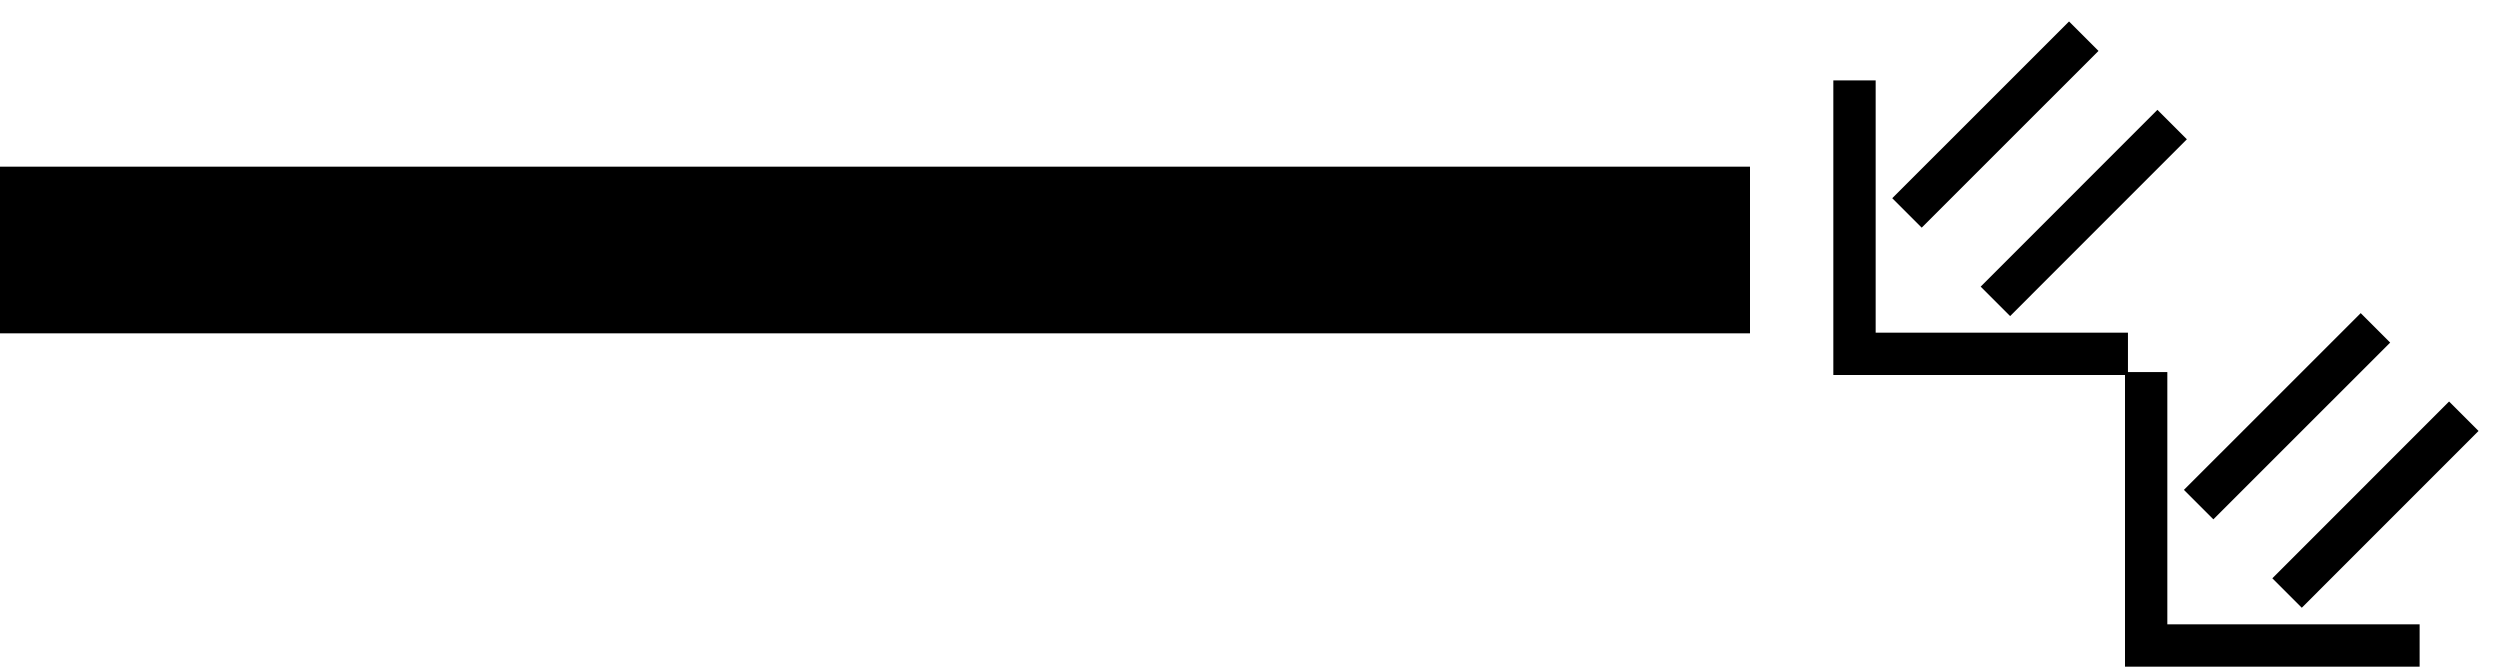 <svg xmlns="http://www.w3.org/2000/svg" version="1.0" width="60" height="16"><path d="M0 4h42v4H0V4zM44 9V1.929h1.016v6.055h6.055V9H44z"/><path d="M45.414 4.757l.707.707 4.243-4.242-.707-.707-4.243 4.242zM47.536 6.879l.707.707 4.242-4.243-.707-.707-4.242 4.243zM51 16V8.929h1.016v6.055h6.055V16H51z"/><path d="M52.414 11.757l.707.707 4.243-4.242-.707-.707-4.243 4.242zM54.536 13.879l.707.707 4.242-4.243-.707-.707-4.242 4.243z"/></svg>